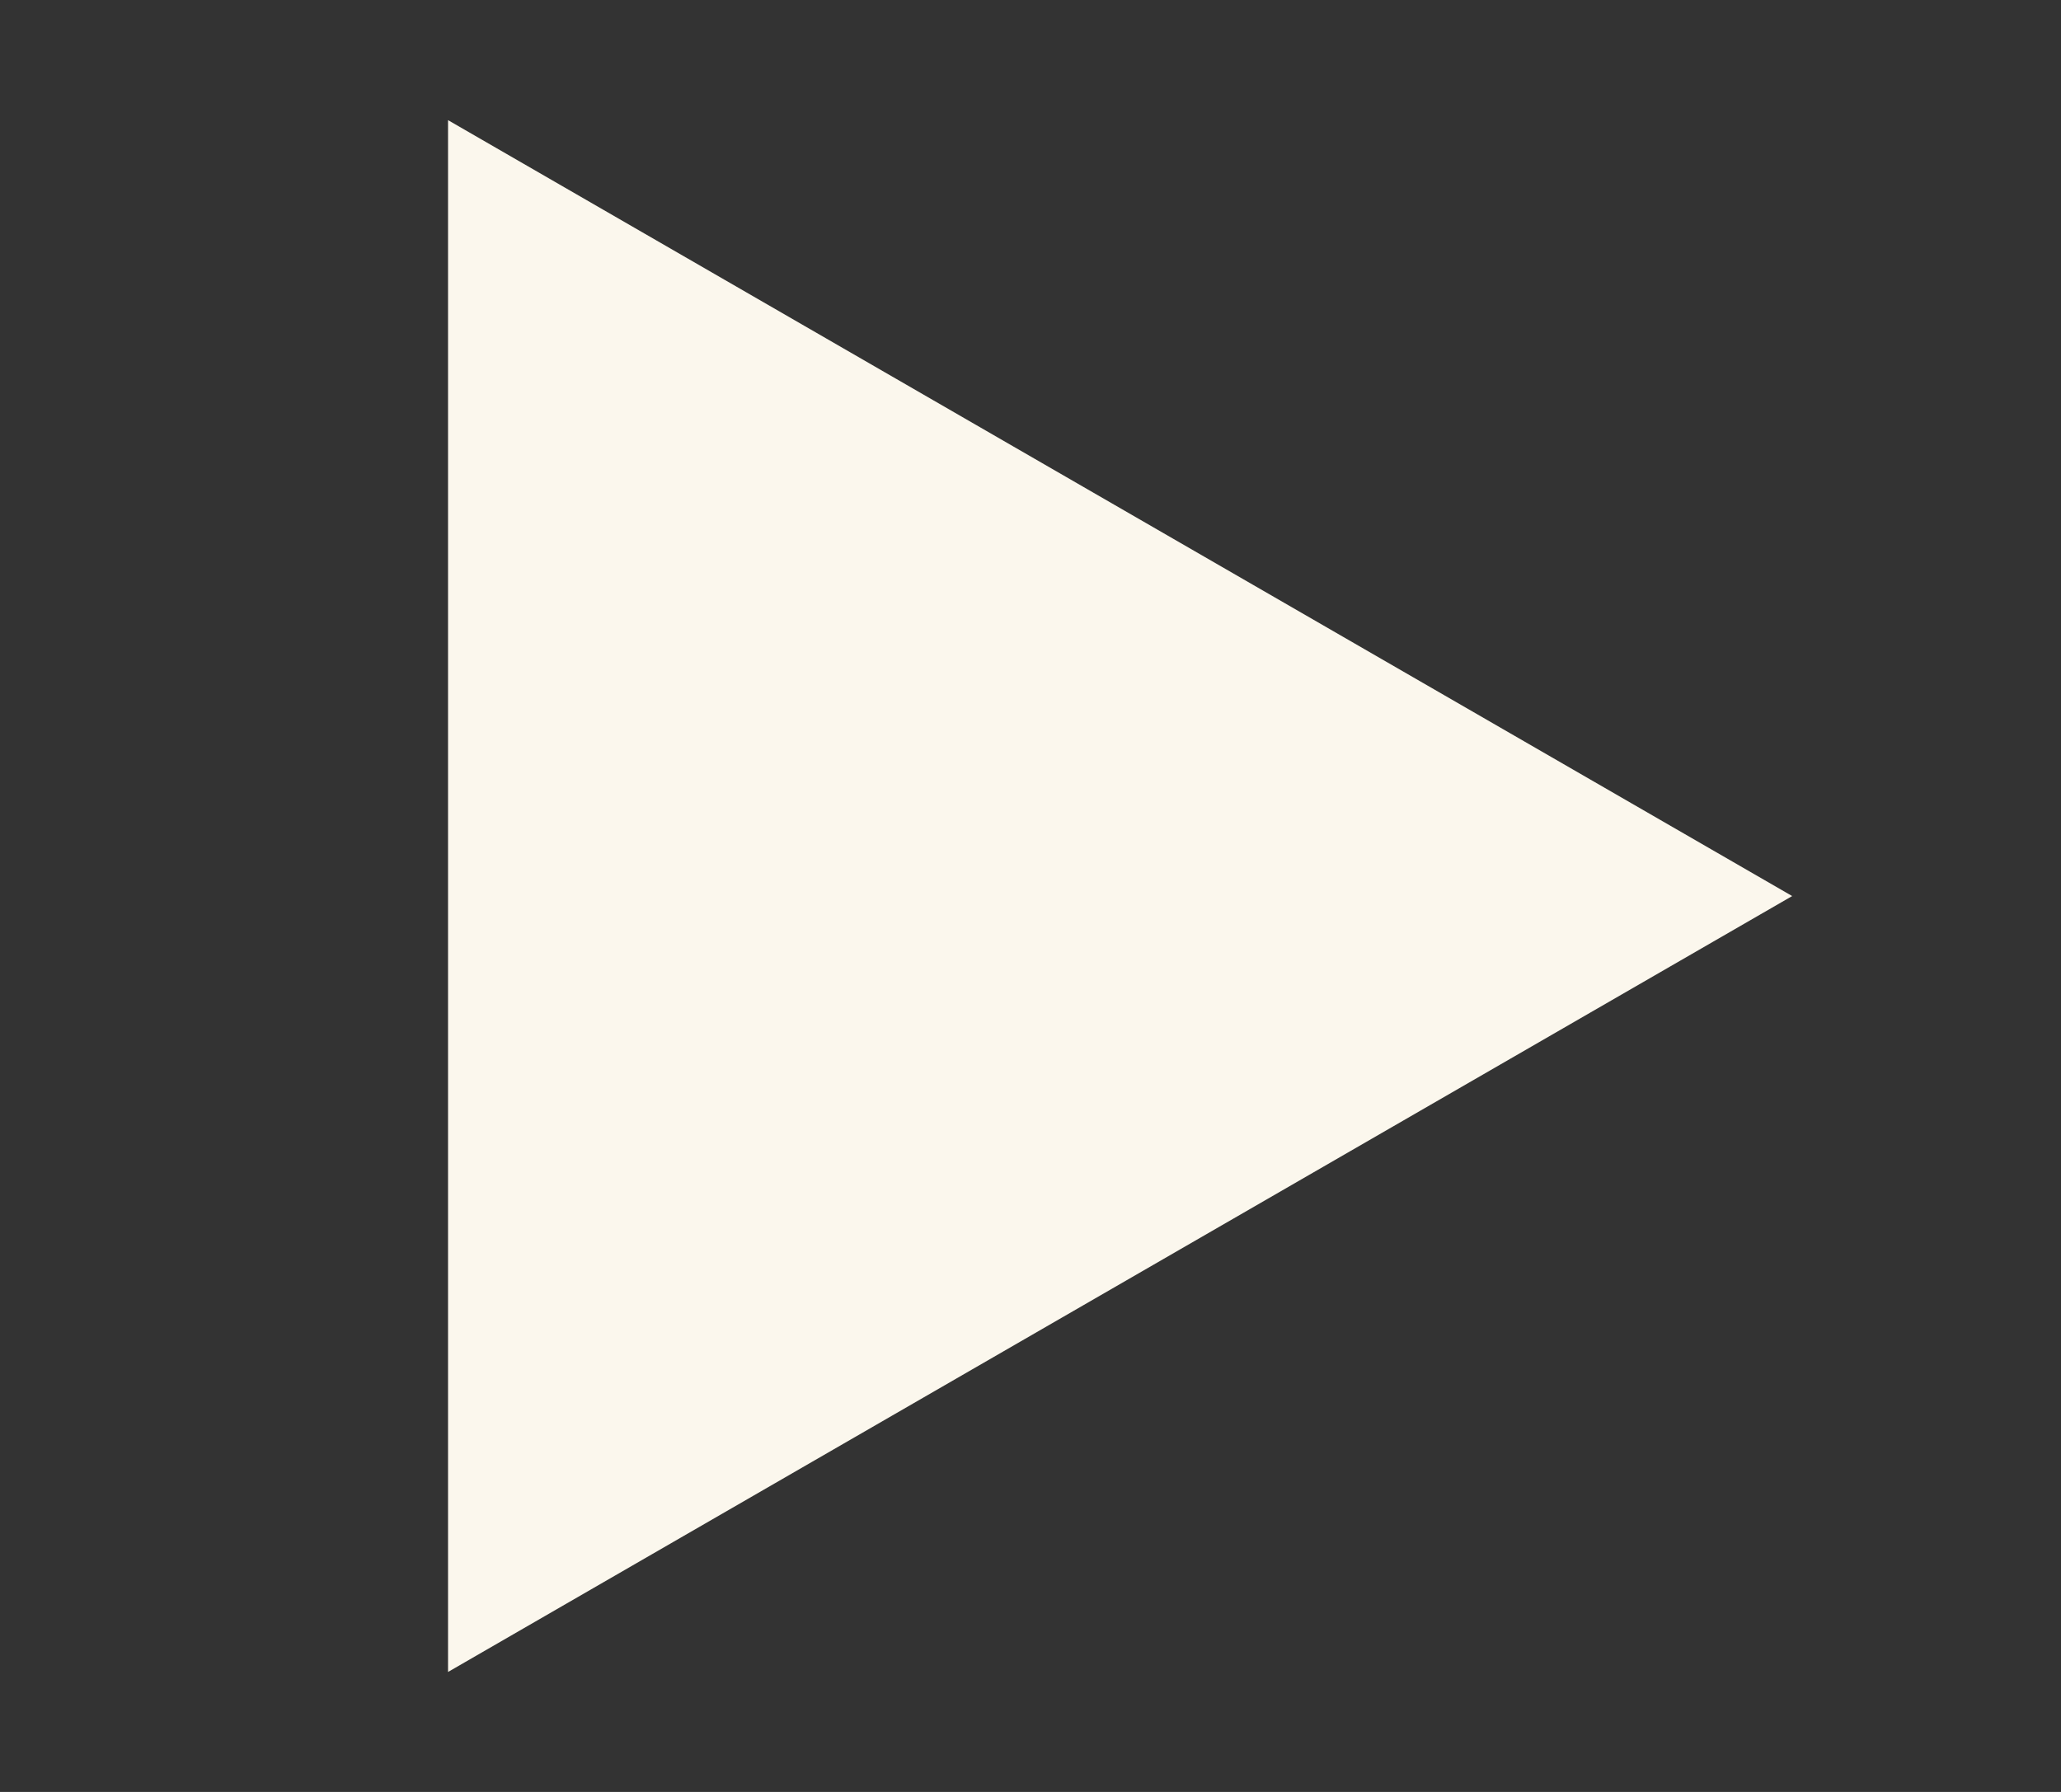 <svg width="23" height="20" viewBox="0 0 23 20" fill="none" xmlns="http://www.w3.org/2000/svg">
<rect x="0" y="0" width="23" height="20" fill="#333333" stroke="none"/>
<path d="M20 10.001L5 18.661L5 1.341L20 10.001Z" fill="#FBF7ED"/>
</svg>
